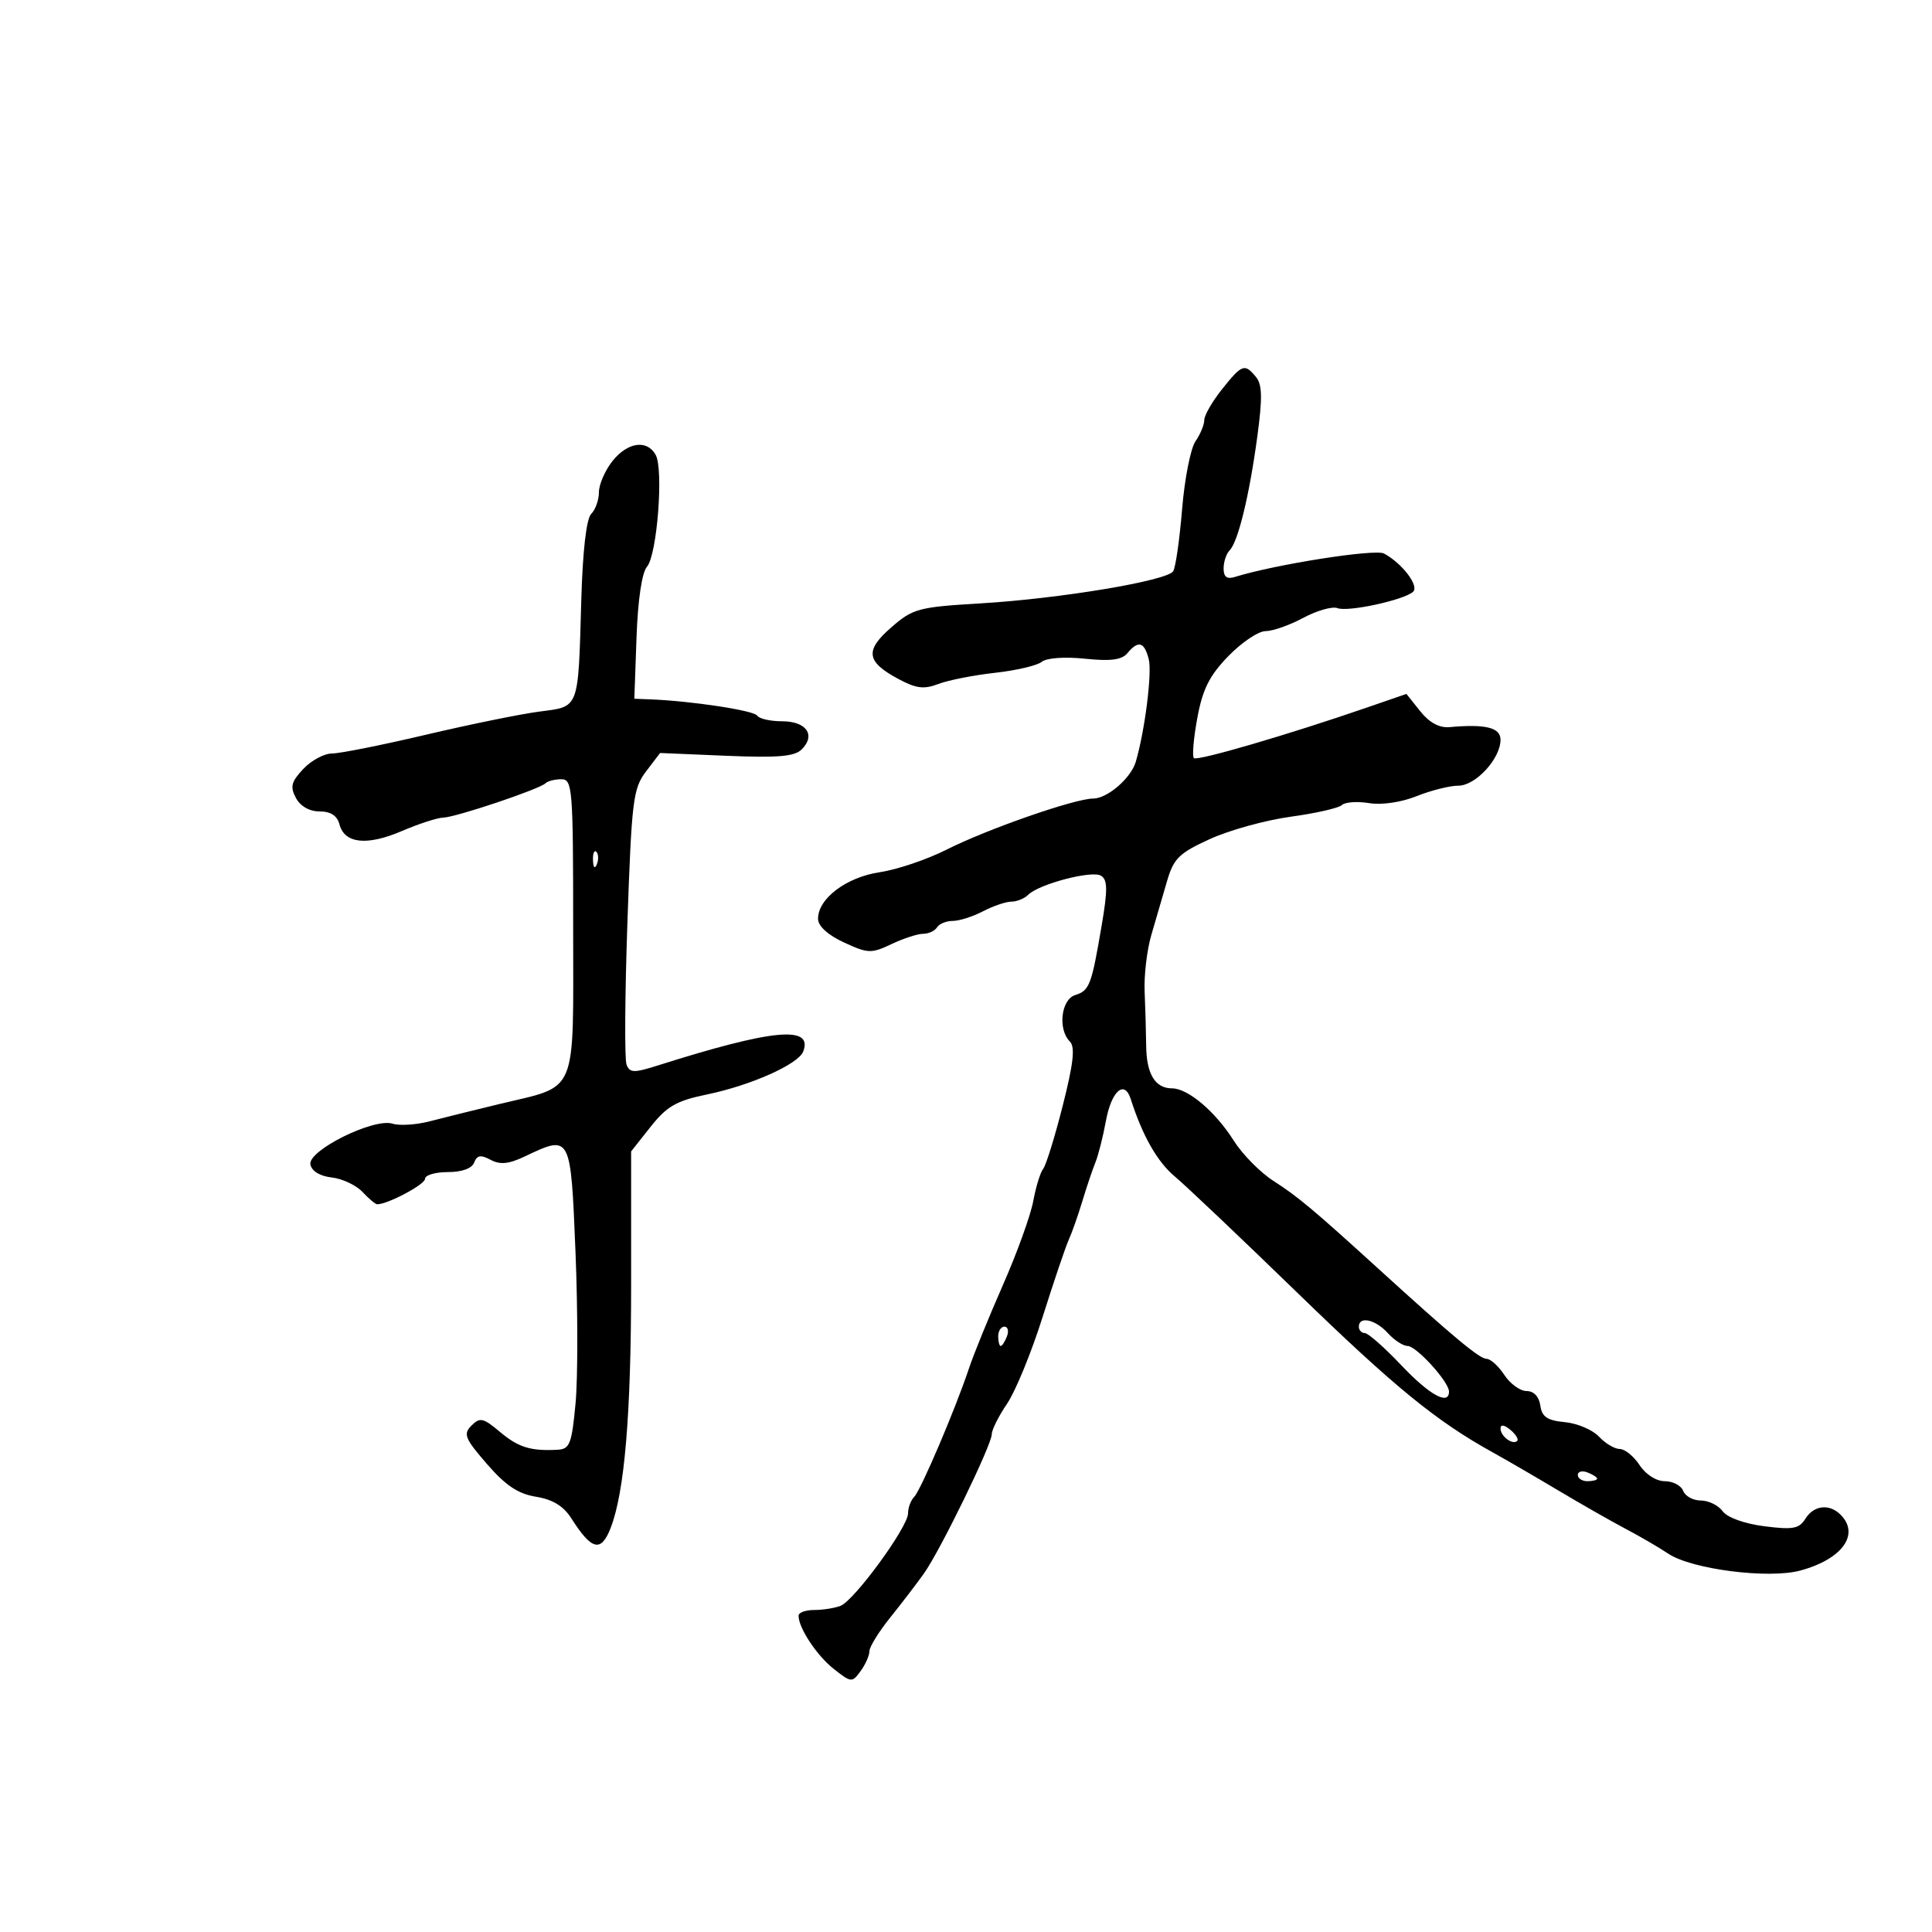 <svg xmlns="http://www.w3.org/2000/svg" width="300" height="300" viewBox="0 0 300 300" version="1.1">
	<path d="M 189.750 60.447 C 188.238 62.342, 187 64.492, 187 65.224 C 187 65.956, 186.384 67.443, 185.631 68.527 C 184.878 69.612, 183.944 74.352, 183.557 79.061 C 183.169 83.769, 182.548 88.105, 182.176 88.697 C 181.242 90.183, 164.612 92.958, 152.242 93.693 C 142.613 94.265, 141.765 94.492, 138.418 97.401 C 134.262 101.013, 134.491 102.732, 139.487 105.423 C 142.250 106.911, 143.471 107.065, 145.712 106.207 C 147.245 105.620, 151.200 104.840, 154.500 104.474 C 157.800 104.107, 161.071 103.339, 161.769 102.766 C 162.506 102.160, 165.309 101.958, 168.461 102.284 C 172.468 102.697, 174.193 102.472, 175.065 101.422 C 176.754 99.386, 177.697 99.658, 178.380 102.378 C 178.911 104.495, 177.774 113.475, 176.366 118.284 C 175.619 120.835, 171.949 124, 169.738 124 C 166.912 124, 153.253 128.760, 147 131.923 C 143.975 133.454, 139.306 135.033, 136.624 135.433 C 131.394 136.213, 126.981 139.557, 127.026 142.705 C 127.042 143.813, 128.585 145.207, 131.059 146.348 C 134.789 148.069, 135.299 148.086, 138.434 146.598 C 140.287 145.719, 142.495 145, 143.342 145 C 144.189 145, 145.160 144.550, 145.500 144 C 145.840 143.450, 146.940 143, 147.945 143 C 148.949 143, 151.060 142.328, 152.636 141.506 C 154.211 140.685, 156.198 140.010, 157.050 140.006 C 157.903 140.003, 159.074 139.526, 159.654 138.946 C 161.331 137.269, 169.562 135.111, 170.967 135.980 C 171.989 136.611, 172.011 138.147, 171.079 143.635 C 169.487 153.007, 169.184 153.807, 166.949 154.516 C 164.758 155.211, 164.234 159.834, 166.130 161.730 C 166.971 162.571, 166.687 165.123, 165.024 171.680 C 163.794 176.531, 162.426 180.950, 161.983 181.500 C 161.541 182.050, 160.848 184.300, 160.444 186.500 C 160.040 188.700, 157.927 194.550, 155.749 199.500 C 153.570 204.450, 151.187 210.300, 150.454 212.500 C 148.338 218.844, 142.979 231.408, 141.944 232.450 C 141.425 232.972, 141 234.120, 141 235 C 141 237.111, 132.653 248.535, 130.510 249.358 C 129.590 249.711, 127.748 250, 126.418 250 C 125.088 250, 124 250.399, 124 250.886 C 124 252.799, 126.839 257.086, 129.484 259.166 C 132.182 261.289, 132.309 261.298, 133.634 259.486 C 134.385 258.459, 135 257.071, 135 256.403 C 135 255.736, 136.463 253.371, 138.250 251.148 C 140.037 248.925, 142.394 245.845, 143.487 244.303 C 146.035 240.708, 154 224.349, 154 222.711 C 154 222.025, 155.071 219.889, 156.379 217.963 C 157.687 216.038, 160.174 209.971, 161.904 204.481 C 163.634 198.991, 165.459 193.600, 165.959 192.500 C 166.459 191.400, 167.410 188.700, 168.072 186.500 C 168.735 184.300, 169.645 181.600, 170.094 180.500 C 170.544 179.400, 171.276 176.510, 171.722 174.078 C 172.581 169.393, 174.606 167.604, 175.584 170.667 C 177.405 176.368, 179.711 180.418, 182.430 182.689 C 184.119 184.099, 192.700 192.241, 201.500 200.783 C 216.543 215.385, 223.034 220.685, 231.813 225.538 C 233.841 226.659, 238.425 229.321, 242 231.454 C 245.575 233.586, 250.300 236.279, 252.500 237.438 C 254.700 238.597, 257.640 240.311, 259.033 241.246 C 262.659 243.680, 274.637 245.211, 279.566 243.871 C 286.075 242.101, 288.846 238.246, 285.800 235.200 C 284.052 233.452, 281.649 233.731, 280.336 235.833 C 279.365 237.388, 278.398 237.564, 273.950 236.994 C 270.855 236.596, 268.211 235.641, 267.494 234.661 C 266.826 233.747, 265.303 233, 264.108 233 C 262.914 233, 261.678 232.325, 261.362 231.500 C 261.045 230.675, 259.761 230, 258.508 230 C 257.182 230, 255.546 228.956, 254.592 227.500 C 253.691 226.125, 252.307 225, 251.516 225 C 250.725 225, 249.273 224.137, 248.289 223.081 C 247.305 222.026, 244.925 221.014, 243 220.831 C 240.256 220.572, 239.431 220.014, 239.180 218.250 C 238.983 216.860, 238.167 216, 237.045 216 C 236.047 216, 234.493 214.875, 233.592 213.500 C 232.691 212.125, 231.448 211, 230.831 211 C 229.747 211, 225.663 207.598, 214 196.978 C 203.942 187.820, 201.530 185.801, 197.758 183.383 C 195.699 182.064, 192.917 179.244, 191.574 177.117 C 188.725 172.605, 184.468 169, 181.988 169 C 179.379 169, 178.027 166.777, 177.979 162.411 C 177.955 160.260, 177.847 156.458, 177.738 153.961 C 177.629 151.465, 178.094 147.528, 178.770 145.211 C 179.447 142.895, 180.537 139.154, 181.194 136.898 C 182.243 133.293, 183.052 132.492, 187.859 130.293 C 190.868 128.917, 196.518 127.354, 200.415 126.821 C 204.312 126.288, 207.891 125.472, 208.368 125.008 C 208.845 124.544, 210.740 124.408, 212.578 124.706 C 214.558 125.028, 217.577 124.586, 219.981 123.624 C 222.214 122.731, 225.124 122, 226.448 122 C 229.143 122, 233 117.800, 233 114.865 C 233 112.976, 230.675 112.401, 225.088 112.908 C 223.497 113.052, 221.947 112.212, 220.533 110.439 L 218.389 107.751 212.445 109.802 C 200.089 114.067, 185.888 118.221, 185.385 117.718 C 185.098 117.431, 185.338 114.622, 185.920 111.476 C 186.746 107.007, 187.799 104.909, 190.739 101.879 C 192.807 99.747, 195.407 98.001, 196.515 98.001 C 197.623 98, 200.262 97.072, 202.379 95.937 C 204.496 94.802, 206.884 94.125, 207.686 94.433 C 209.325 95.062, 218 93.181, 219.426 91.888 C 220.412 90.993, 217.717 87.454, 214.903 85.948 C 213.510 85.202, 197.992 87.642, 191.750 89.589 C 190.513 89.975, 190 89.587, 190 88.267 C 190 87.240, 190.424 85.973, 190.943 85.450 C 192.252 84.130, 194.002 76.925, 195.237 67.771 C 196.047 61.768, 195.998 59.702, 195.017 58.521 C 193.258 56.401, 192.862 56.546, 189.750 60.447 M 95.073 71.635 C 93.933 73.084, 93 75.244, 93 76.435 C 93 77.626, 92.462 79.138, 91.805 79.795 C 91.051 80.549, 90.480 85.516, 90.259 93.245 C 89.770 110.320, 90.011 109.681, 83.755 110.494 C 80.865 110.869, 72.939 112.487, 66.142 114.088 C 59.346 115.690, 52.787 117, 51.567 117 C 50.347 117, 48.332 118.083, 47.089 119.406 C 45.219 121.396, 45.022 122.173, 45.950 123.906 C 46.639 125.194, 48.055 126, 49.629 126 C 51.351 126, 52.359 126.657, 52.713 128.011 C 53.493 130.992, 56.974 131.369, 62.371 129.055 C 65.008 127.925, 67.916 126.981, 68.833 126.958 C 70.787 126.908, 83.795 122.538, 84.709 121.624 C 85.052 121.281, 86.158 121, 87.167 121 C 88.891 121, 89 122.363, 89 143.977 C 89 170.569, 89.886 168.453, 77.500 171.444 C 73.650 172.374, 68.793 173.579, 66.706 174.121 C 64.619 174.663, 62.029 174.826, 60.949 174.484 C 58.042 173.561, 47.787 178.647, 48.197 180.809 C 48.393 181.848, 49.671 182.630, 51.509 182.837 C 53.154 183.023, 55.305 184.035, 56.289 185.087 C 57.273 186.139, 58.300 187, 58.571 187 C 60.215 187, 66 183.925, 66 183.051 C 66 182.473, 67.589 182, 69.531 182 C 71.729 182, 73.278 181.440, 73.631 180.518 C 74.071 179.373, 74.649 179.277, 76.178 180.095 C 77.659 180.888, 78.991 180.758, 81.479 179.577 C 88.655 176.172, 88.612 176.091, 89.362 194.394 C 89.731 203.410, 89.737 213.985, 89.373 217.894 C 88.788 224.191, 88.473 225.013, 86.606 225.115 C 82.408 225.345, 80.495 224.753, 77.623 222.336 C 75.035 220.158, 74.526 220.046, 73.212 221.360 C 71.897 222.674, 72.175 223.363, 75.613 227.328 C 78.507 230.667, 80.453 231.965, 83.233 232.415 C 85.819 232.833, 87.502 233.861, 88.710 235.759 C 91.885 240.750, 93.330 241.102, 94.825 237.250 C 96.986 231.686, 98 219.611, 98 199.452 L 98 178.788 101.033 174.958 C 103.558 171.770, 105.026 170.930, 109.783 169.946 C 116.600 168.537, 123.967 165.250, 124.723 163.280 C 126.291 159.193, 119.981 159.796, 102.181 165.434 C 98.414 166.627, 97.788 166.610, 97.286 165.303 C 96.970 164.479, 97.032 154.544, 97.425 143.226 C 98.085 124.225, 98.307 122.428, 100.320 119.786 L 102.500 116.925 112.785 117.357 C 120.787 117.692, 123.385 117.472, 124.492 116.365 C 126.711 114.146, 125.216 112, 121.452 112 C 119.618 112, 117.873 111.603, 117.573 111.118 C 117.082 110.323, 107.380 108.848, 101 108.598 L 98.500 108.500 98.838 99 C 99.046 93.147, 99.670 88.924, 100.464 88 C 102.038 86.168, 103.066 72.870, 101.808 70.622 C 100.454 68.202, 97.413 68.660, 95.073 71.635 M 92.079 133.583 C 92.127 134.748, 92.364 134.985, 92.683 134.188 C 92.972 133.466, 92.936 132.603, 92.604 132.271 C 92.272 131.939, 92.036 132.529, 92.079 133.583 M 211 206 C 211 206.550, 211.419 207, 211.932 207 C 212.444 207, 214.994 209.250, 217.597 212 C 221.982 216.631, 225 218.293, 225 216.077 C 225 214.576, 219.931 209, 218.566 209 C 217.875 209, 216.495 208.100, 215.500 207 C 213.589 204.889, 211 204.313, 211 206 M 155 207.500 C 155 208.325, 155.177 209, 155.393 209 C 155.609 209, 156.045 208.325, 156.362 207.500 C 156.678 206.675, 156.501 206, 155.969 206 C 155.436 206, 155 206.675, 155 207.500 M 233 221.819 C 233 223.027, 234.897 224.436, 235.591 223.743 C 235.842 223.491, 235.362 222.716, 234.524 222.020 C 233.574 221.231, 233 221.155, 233 221.819 M 245 229.031 C 245 229.564, 245.675 230, 246.500 230 C 247.325 230, 248 229.823, 248 229.607 C 248 229.391, 247.325 228.955, 246.500 228.638 C 245.675 228.322, 245 228.499, 245 229.031" stroke="none" fill="black" fill-rule="evenodd"/>
</svg>